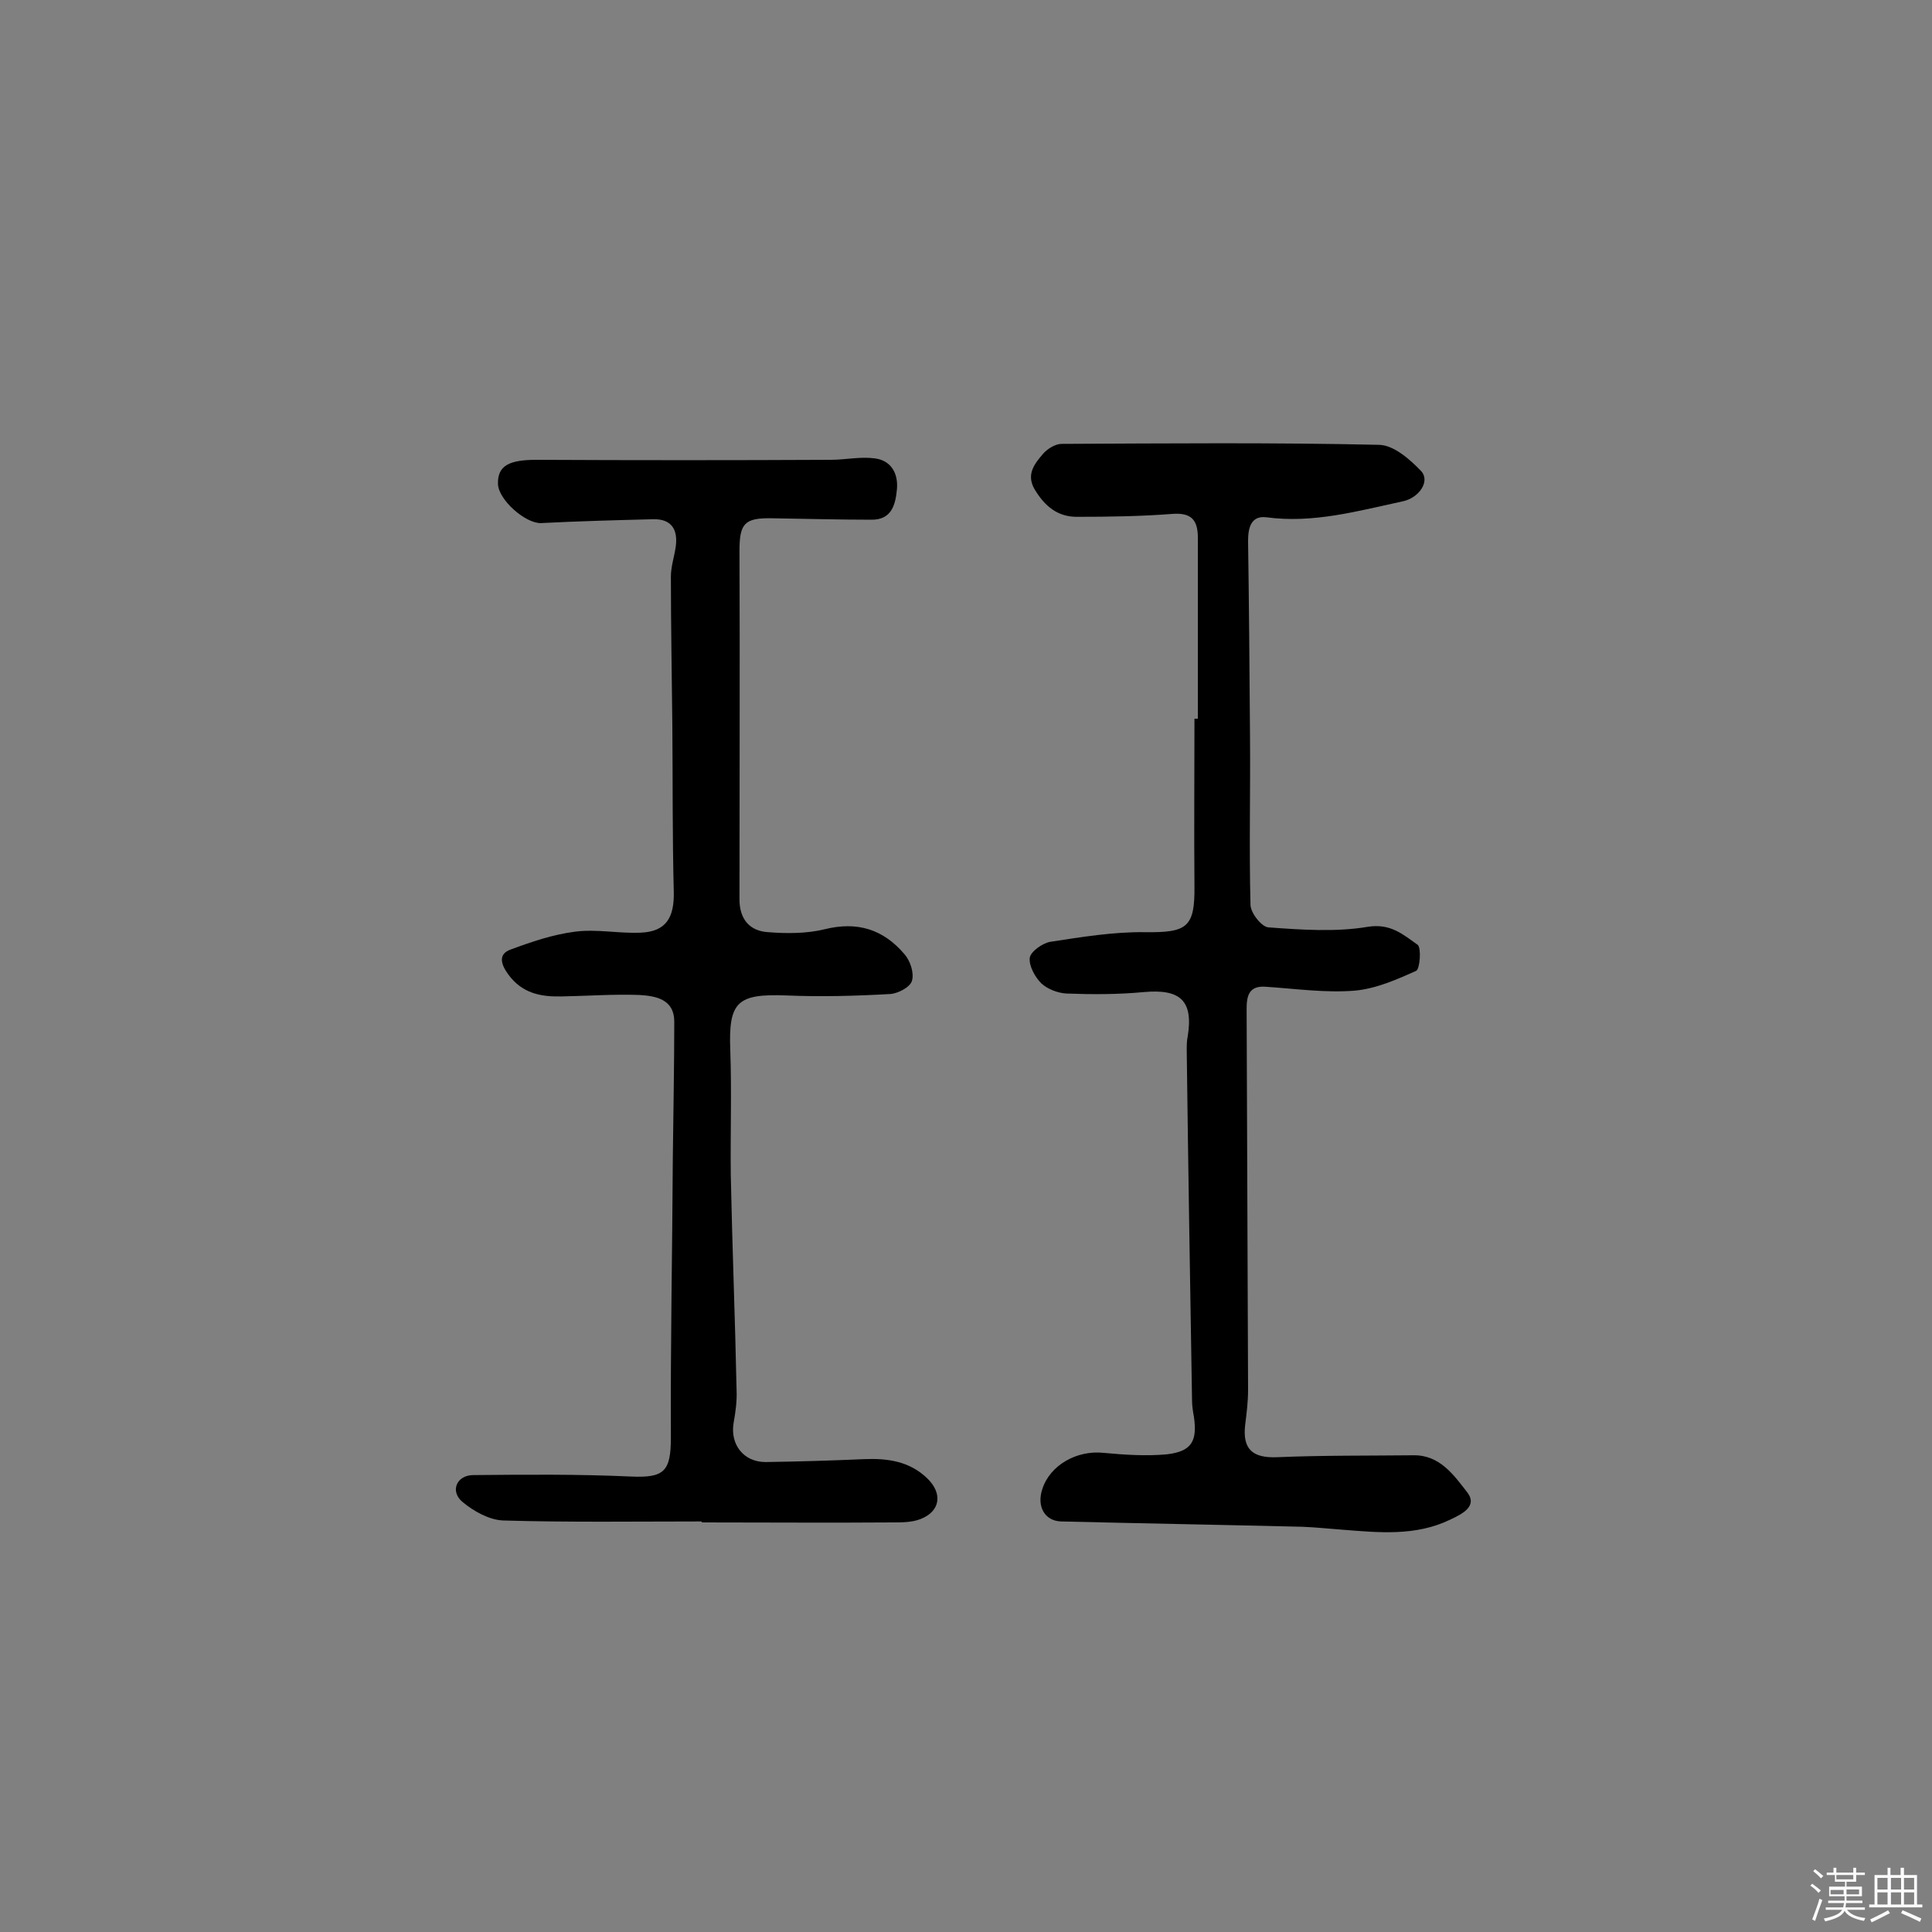 <svg enable-background="new 0 0 400 400" viewBox="0 0 400 400" xmlns="http://www.w3.org/2000/svg"><rect x="0" y="0" width="400" height="400" fill="#808080" stroke="none"/><path d="m374.8 390.4.4-.4c.7.5 1.3 1 1.8 1.4l-.5.5c-.5-.6-1.1-1.1-1.7-1.5zm1 7.3-.6-.3c.5-1.4 1.1-2.8 1.5-4.3.2.1.4.2.6.3-.5 1.3-1 2.8-1.5 4.3zm-.4-10.3.4-.4c.4.3 1 .8 1.7 1.4l-.5.5c-.4-.5-1-1-1.6-1.5zm2.5.3h1.7v-1h.6v1h3.5v-1h.6v1h1.8v.5h-1.8v1.4h-2v1h3.2v2h-3.2v.9h3.3v.5h-3.4c0 .3-.1.6-.1.9h4v.5h-3.7c.7.9 1.9 1.5 3.8 1.7-.1.2-.2.4-.3.6-2.1-.4-3.5-1.1-4-2.1-.4 1-1.8 1.7-4 2.2-.1-.2-.2-.4-.3-.6 2.1-.4 3.4-1 3.8-1.8h-3.4v-.5h3.6c.1-.3.1-.6.2-.9h-3.3v-.5h3.4c0-.3 0-.6 0-.9h-3.2v-2h3.3v-1h-2.1v-1.4h-1.7v-.5zm1.1 3.5v1h2.7c0-.3 0-.4 0-.4 0-.1 0-.2 0-.2 0-.1 0-.2 0-.3h-2.7zm1.2-3v.9h3.5v-.9zm4.7 3h-2.6v.6.4h2.6z" fill="#fbfafc"/><path d="m393.6 386.7h.6v1.5h2.7v6.1h1.1v.6h-11v-.6h1.1v-6.1h2.7v-1.5h.6v1.5h2.1v-1.5zm-2.7 8.8.4.6c-1.2.6-2.5 1.3-3.8 1.9-.1-.2-.2-.4-.3-.6 1.2-.6 2.5-1.2 3.7-1.9zm-2.2-6.7v2.4h2.1v-2.4zm0 3v2.5h2.1v-2.5zm2.8-3v2.4h2.1v-2.4zm0 3v2.5h2.1v-2.5zm6 6.1c-1.4-.7-2.7-1.3-3.9-1.8l.3-.6c1.5.6 2.7 1.2 3.9 1.7zm-1.2-9.1h-2.1v2.4h2.1zm-2.1 3v2.5h2.1v-2.5z" fill="#fbfafc"/><g fill="#010000"><path d="m145.1 315c-13.6 0-27.3.2-40.9-.2-2.9-.1-6.1-1.9-8.4-3.8-2.7-2.2-1.3-5.6 2.2-5.6 10.9-.1 21.7-.2 32.6.3 6.9.3 8.3-1 8.3-8.1-.1-19.3.3-38.6.4-57.9.1-9.4.3-18.8.3-28.2 0-4.6-3.8-5.3-7.2-5.5-5.3-.2-10.7.2-16.1.3-4.3.1-8.2-.6-11.1-4.6-1.6-2.2-2-4.2.5-5.1 4.3-1.6 8.7-3.1 13.3-3.7 4.5-.6 9.1.4 13.6.2 5.3-.2 7-3.1 6.9-8.4-.3-11.5-.2-23-.3-34.6-.1-10.2-.3-20.5-.3-30.7 0-2.1.7-4.1 1-6.2.5-3.6-.9-5.8-4.7-5.7-7.7.2-15.5.4-23.2.8-3.2.1-8.8-4.8-8.9-8.1-.1-3.8 2.3-5 8-5 20.3.1 40.6.1 60.9 0 3 0 6.1-.7 9.1-.3 3.3.4 4.9 3 4.6 6.4-.3 3.2-1.1 6.3-5.2 6.3-6.9 0-13.8-.2-20.7-.3-5.7-.1-6.7 1.1-6.7 6.8.1 24 0 48 0 72.1 0 4.2 2.2 6.6 6 6.8 3.8.3 7.9.3 11.6-.6 6.8-1.7 12.2 0 16.6 5.2 1.2 1.4 2 3.9 1.5 5.5-.4 1.3-2.9 2.6-4.5 2.7-7.1.4-14.3.6-21.4.3-10.3-.4-12.1 1.3-11.7 11.4.3 8.6 0 17.2.1 25.8.3 14.8.9 29.7 1.2 44.5.1 2.2-.2 4.5-.6 6.7-.8 4.5 2 8.2 6.6 8.2 6.8-.1 13.6-.3 20.4-.6 4.8-.2 9.4.4 13.1 4 3.2 3.1 2.7 6.8-1.4 8.4-1.8.7-3.8.7-5.7.7-13.2.1-26.3 0-39.5 0-.3-.3-.3-.2-.3-.2z"/><path d="m248 148.8c0-12.5 0-25 0-37.5 0-3.7-1.4-5.2-5.3-4.9-6.5.5-13 .6-19.5.6-4.2.1-6.9-2.2-9-5.7-1.8-3.1 0-5.3 1.8-7.4.9-1 2.5-2 3.8-2 21.9-.1 43.9-.3 65.8.2 3 .1 6.3 3 8.6 5.4 2 2.1-.4 5.6-3.8 6.3-9.3 2-18.5 4.6-28.2 3.3-3.2-.4-3.8 2.2-3.8 4.9.2 13.4.3 26.9.4 40.3.1 11.7-.2 23.3.1 35 0 1.7 2.3 4.6 3.7 4.7 6.8.5 13.9 1 20.5-.1 4.8-.8 7.4 1.6 10.4 3.7.8.6.5 5-.3 5.4-4 1.8-8.3 3.7-12.7 4.1-6.1.5-12.3-.4-18.4-.8-3.6-.3-4 2-4 4.6.1 26.3.2 52.6.3 78.9 0 2.4-.3 4.8-.6 7.2-.6 5.1 1.6 6.9 6.6 6.7 9.4-.4 18.8-.3 28.2-.4 5.5-.1 8.4 4.1 11.2 7.7 2.2 2.9-1.2 4.5-3.5 5.6-7.2 3.5-14.8 2.7-22.5 2.1-2.7-.2-5.5-.5-8.2-.6-16.6-.4-33.3-.7-49.9-1.1-3.4-.1-5.1-3.1-3.9-6.7 1.6-5 7.2-8.1 12.7-7.5 4.3.4 8.8.7 13.1.3 5.1-.6 6.3-2.7 5.6-7.7-.2-1.1-.4-2.3-.4-3.4-.4-24.2-.8-48.3-1.1-72.5 0-1 0-2 .2-2.9 1.2-7.4-1.5-9.9-9.1-9.2-5.3.5-10.7.5-16 .3-1.8-.1-3.9-.9-5.2-2.1-1.3-1.3-2.6-3.6-2.4-5.3.2-1.3 2.6-3 4.2-3.3 6.5-1 13.2-2.1 19.7-2 8.7.1 10.3-1 10.2-9.6-.1-11.5 0-23.1 0-34.6z"/></g></svg>